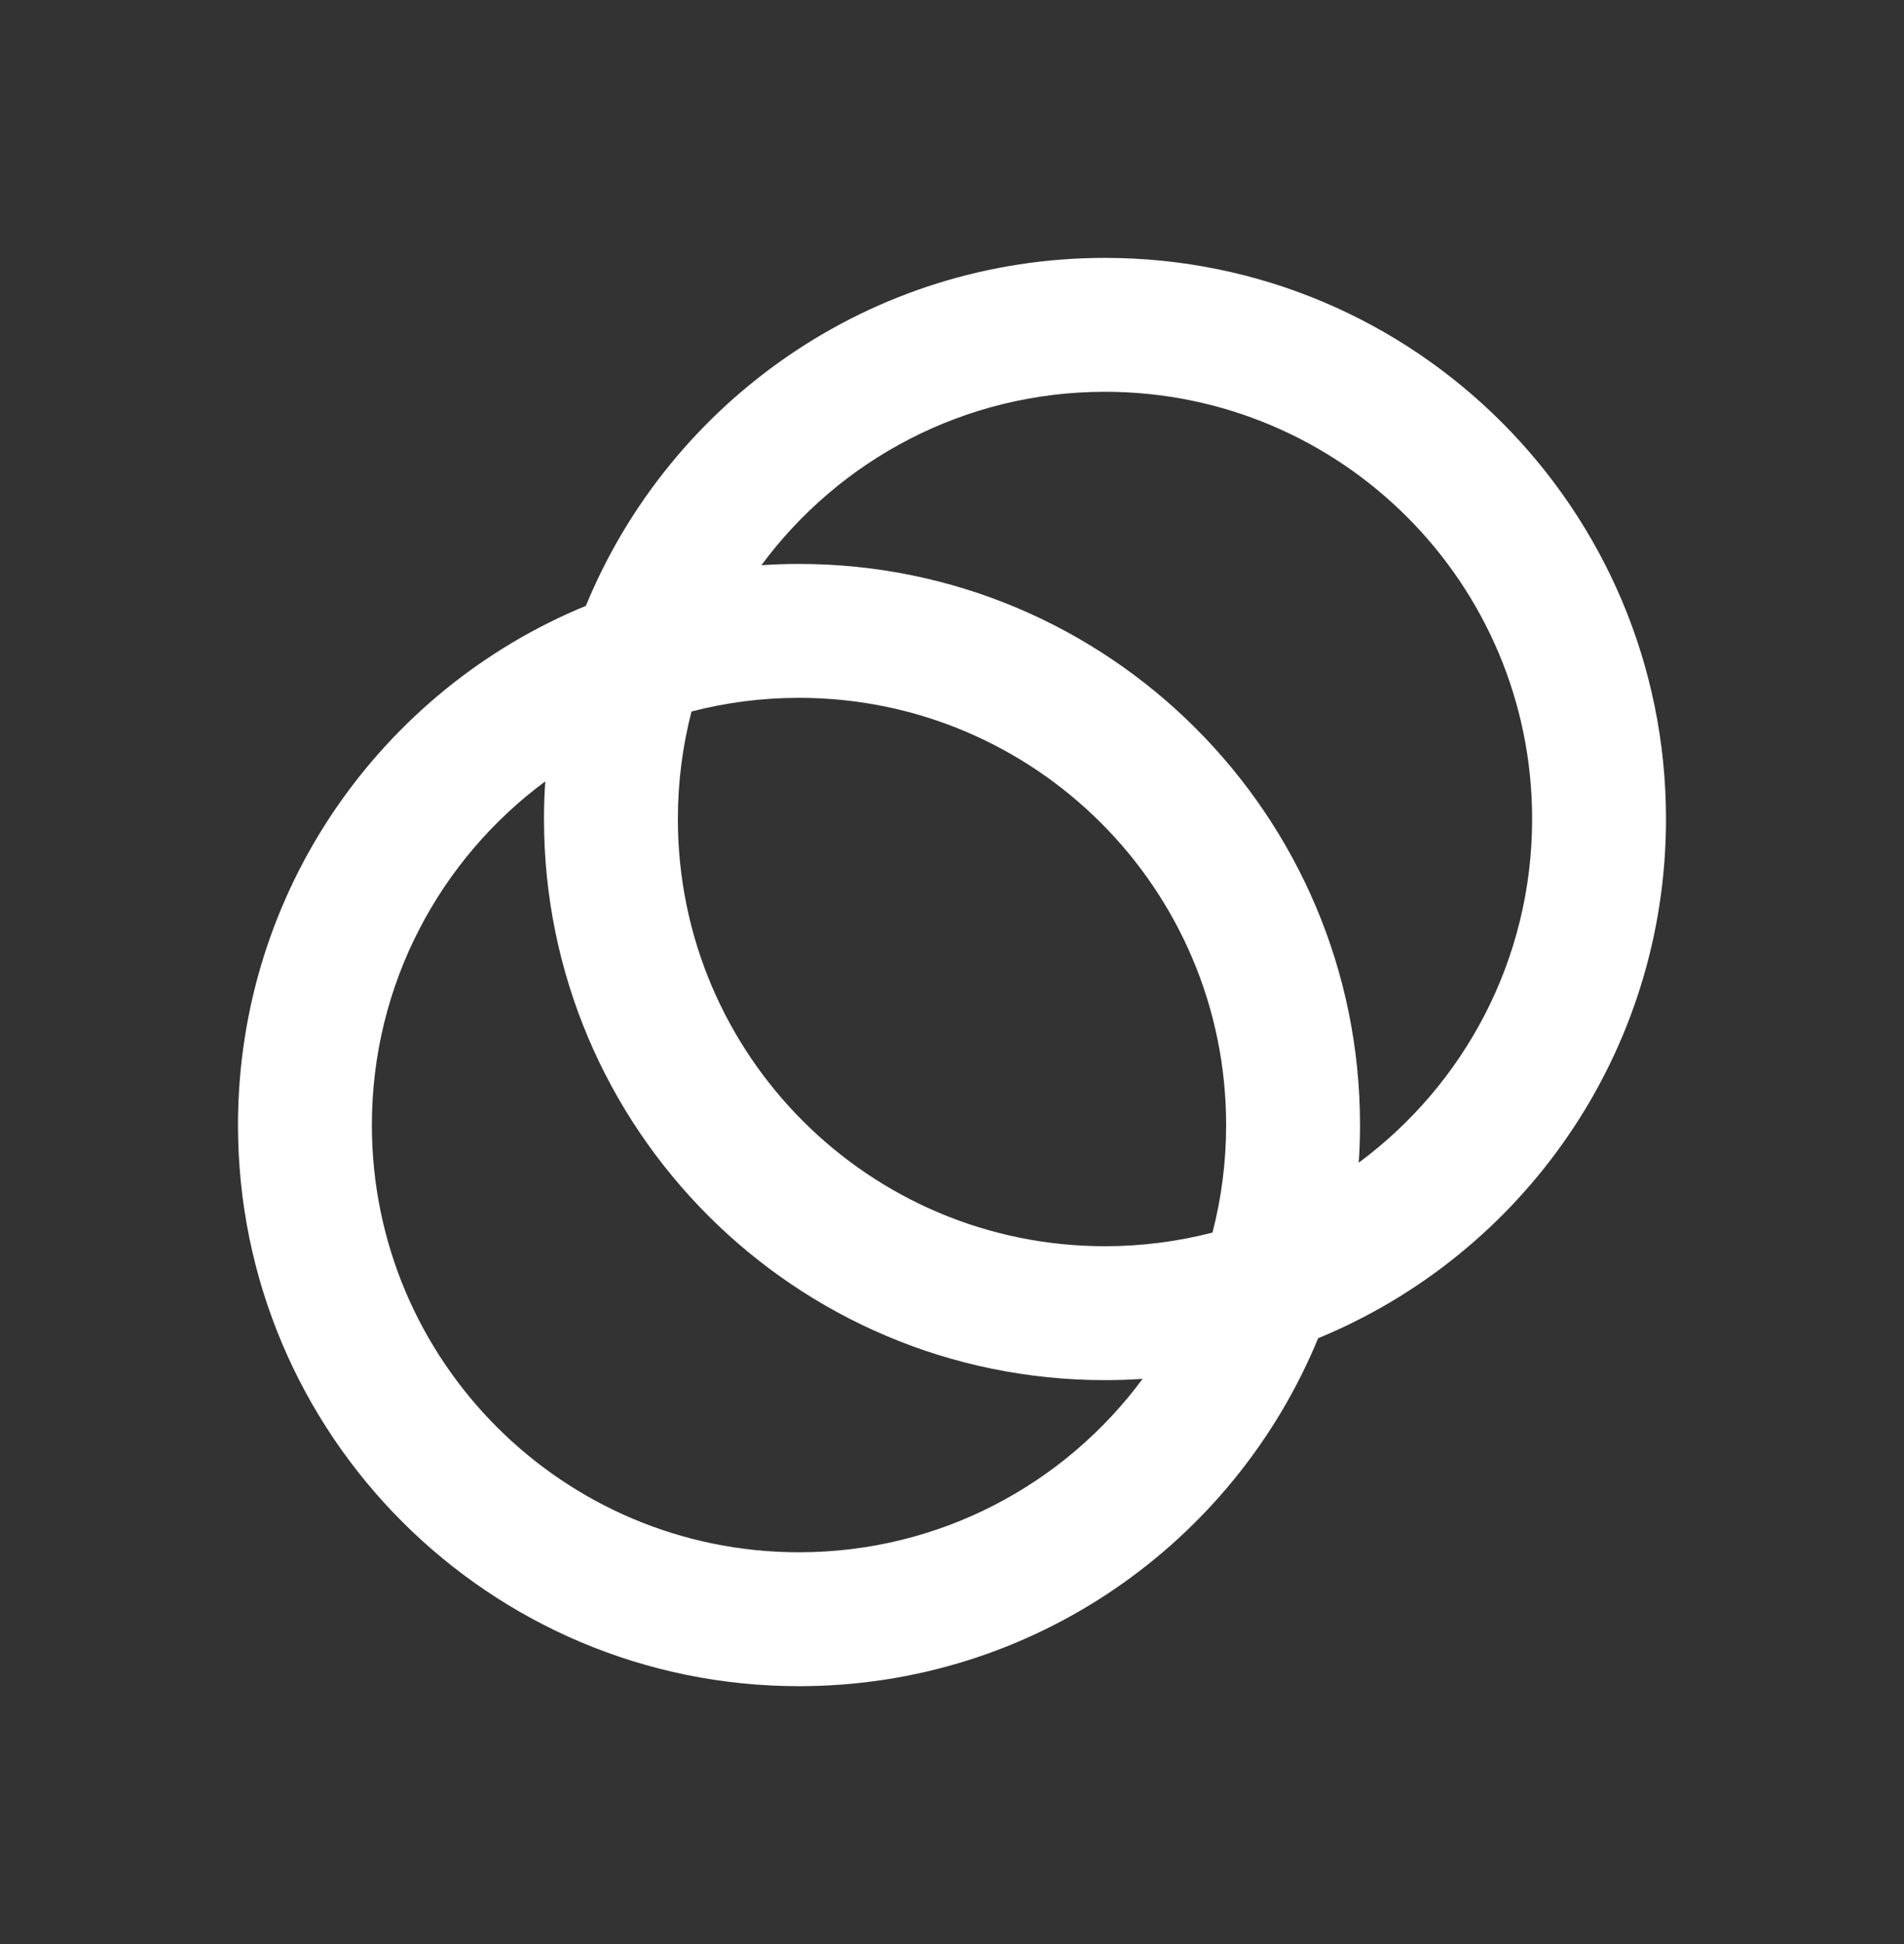 <svg width="48" height="49" viewBox="0 0 48 49" fill="none" xmlns="http://www.w3.org/2000/svg">
<rect x="0" y="0" width="48" height="49" fill="#333333" stroke="none"/>
<path fill-rule="evenodd" clip-rule="evenodd" d="M14.77 15.27C16.886 10.124 21.948 6.5 27.857 6.5C35.668 6.5 42 12.832 42 20.643C42 26.552 38.376 31.614 33.23 33.73C31.114 38.876 26.052 42.5 20.143 42.5C12.332 42.5 6 36.168 6 28.357C6 22.448 9.624 17.386 14.77 15.27ZM19.195 14.246C21.156 11.594 24.306 9.875 27.857 9.875C33.804 9.875 38.625 14.696 38.625 20.643C38.625 24.194 36.906 27.344 34.254 29.305C34.275 28.992 34.286 28.676 34.286 28.357C34.286 20.546 27.954 14.214 20.143 14.214C19.824 14.214 19.508 14.225 19.195 14.246ZM28.805 34.754C26.844 37.406 23.694 39.125 20.143 39.125C14.196 39.125 9.375 34.304 9.375 28.357C9.375 24.806 11.094 21.656 13.746 19.695C13.725 20.008 13.714 20.324 13.714 20.643C13.714 28.454 20.046 34.786 27.857 34.786C28.176 34.786 28.492 34.775 28.805 34.754ZM30.567 31.067C29.701 31.291 28.793 31.411 27.857 31.411C21.91 31.411 17.089 26.59 17.089 20.643C17.089 19.707 17.209 18.799 17.433 17.933C18.299 17.709 19.207 17.589 20.143 17.589C26.09 17.589 30.911 22.41 30.911 28.357C30.911 29.293 30.791 30.201 30.567 31.067Z" fill="white"/>
</svg>

